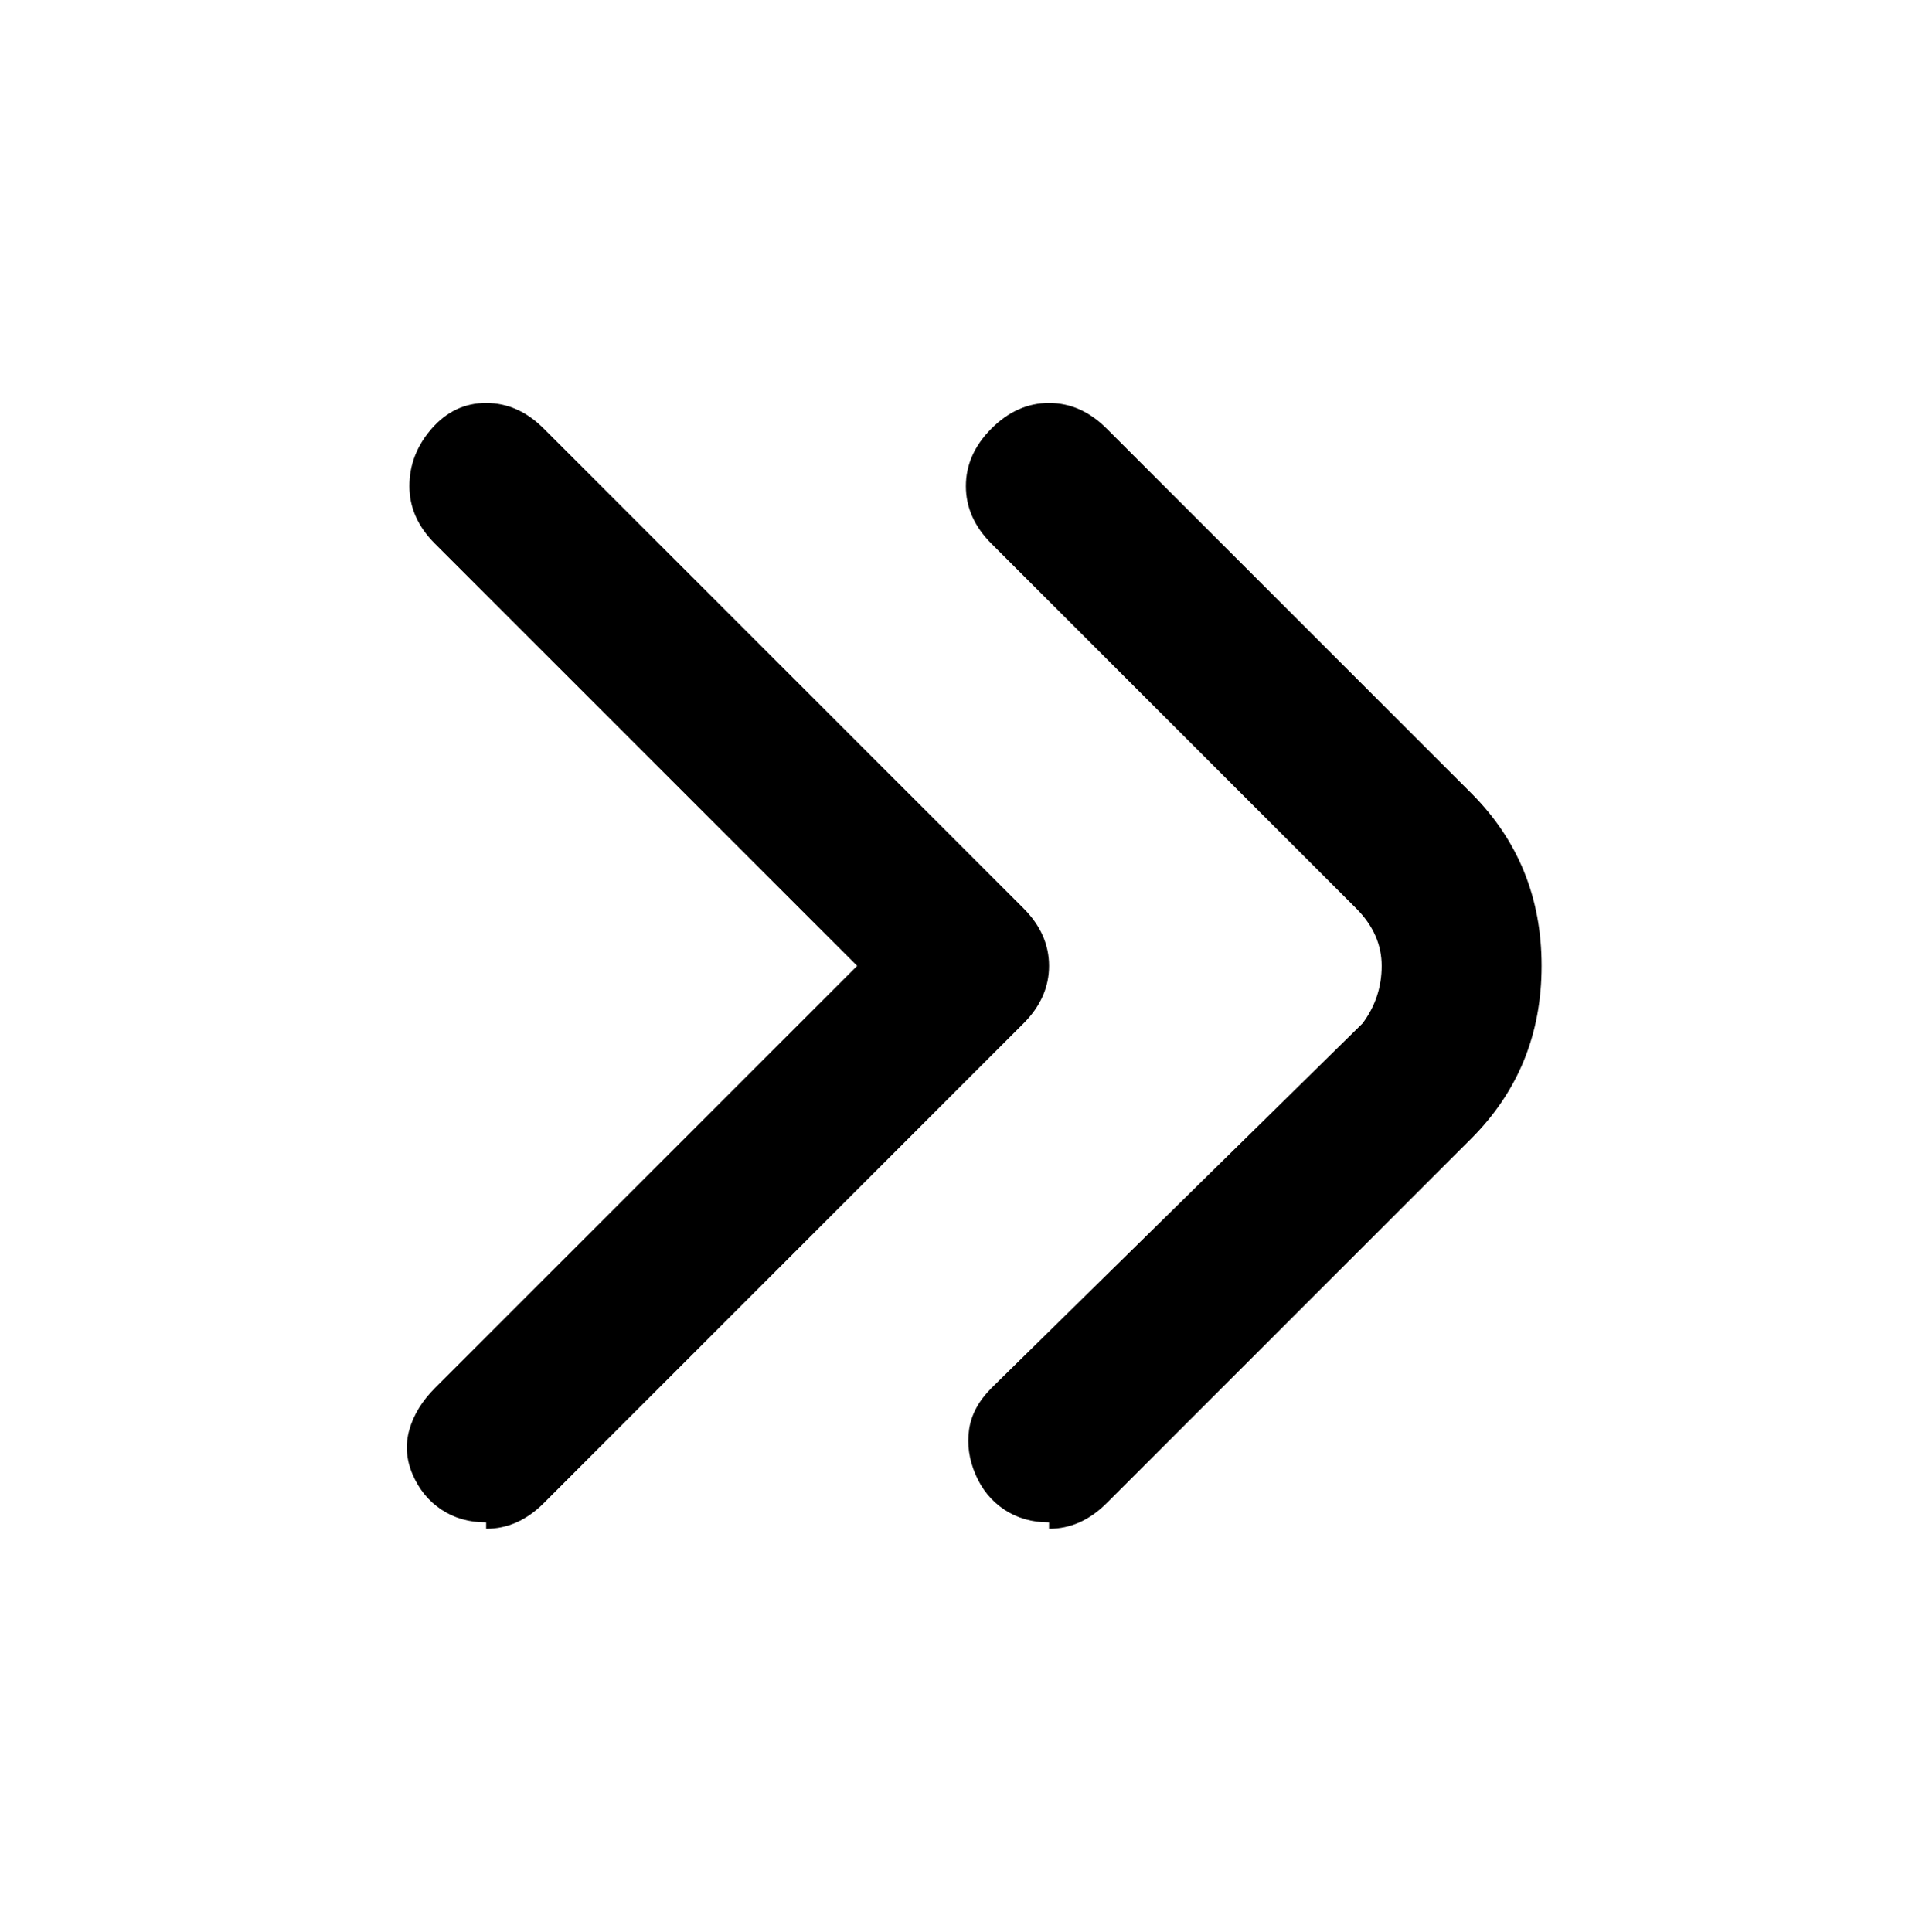 <svg viewBox="0 0 300 302.001" xmlns="http://www.w3.org/2000/svg"><path d="M164 238q-4 0-7-2t-4.5-5.5q-1.5-3.5-1-7t3.5-6.5l58-57q3-4 3-9t-4-9l-57-57q-4-4-4-9t4-9q4-4 9-4t9 4l57 57q11 11 11 27t-11 27l-57 57q-4 4-9 4v-1zm-88 0q-4 0-7-2t-4.5-5.5q-1.5-3.5-.5-7t4-6.5l66-66-66-66q-4-4-4-9t3.5-9q3.5-4 8.5-4t9 4l75 75q4 4 4 9t-4 9l-75 75q-4 4-9 4v-1z"/></svg>